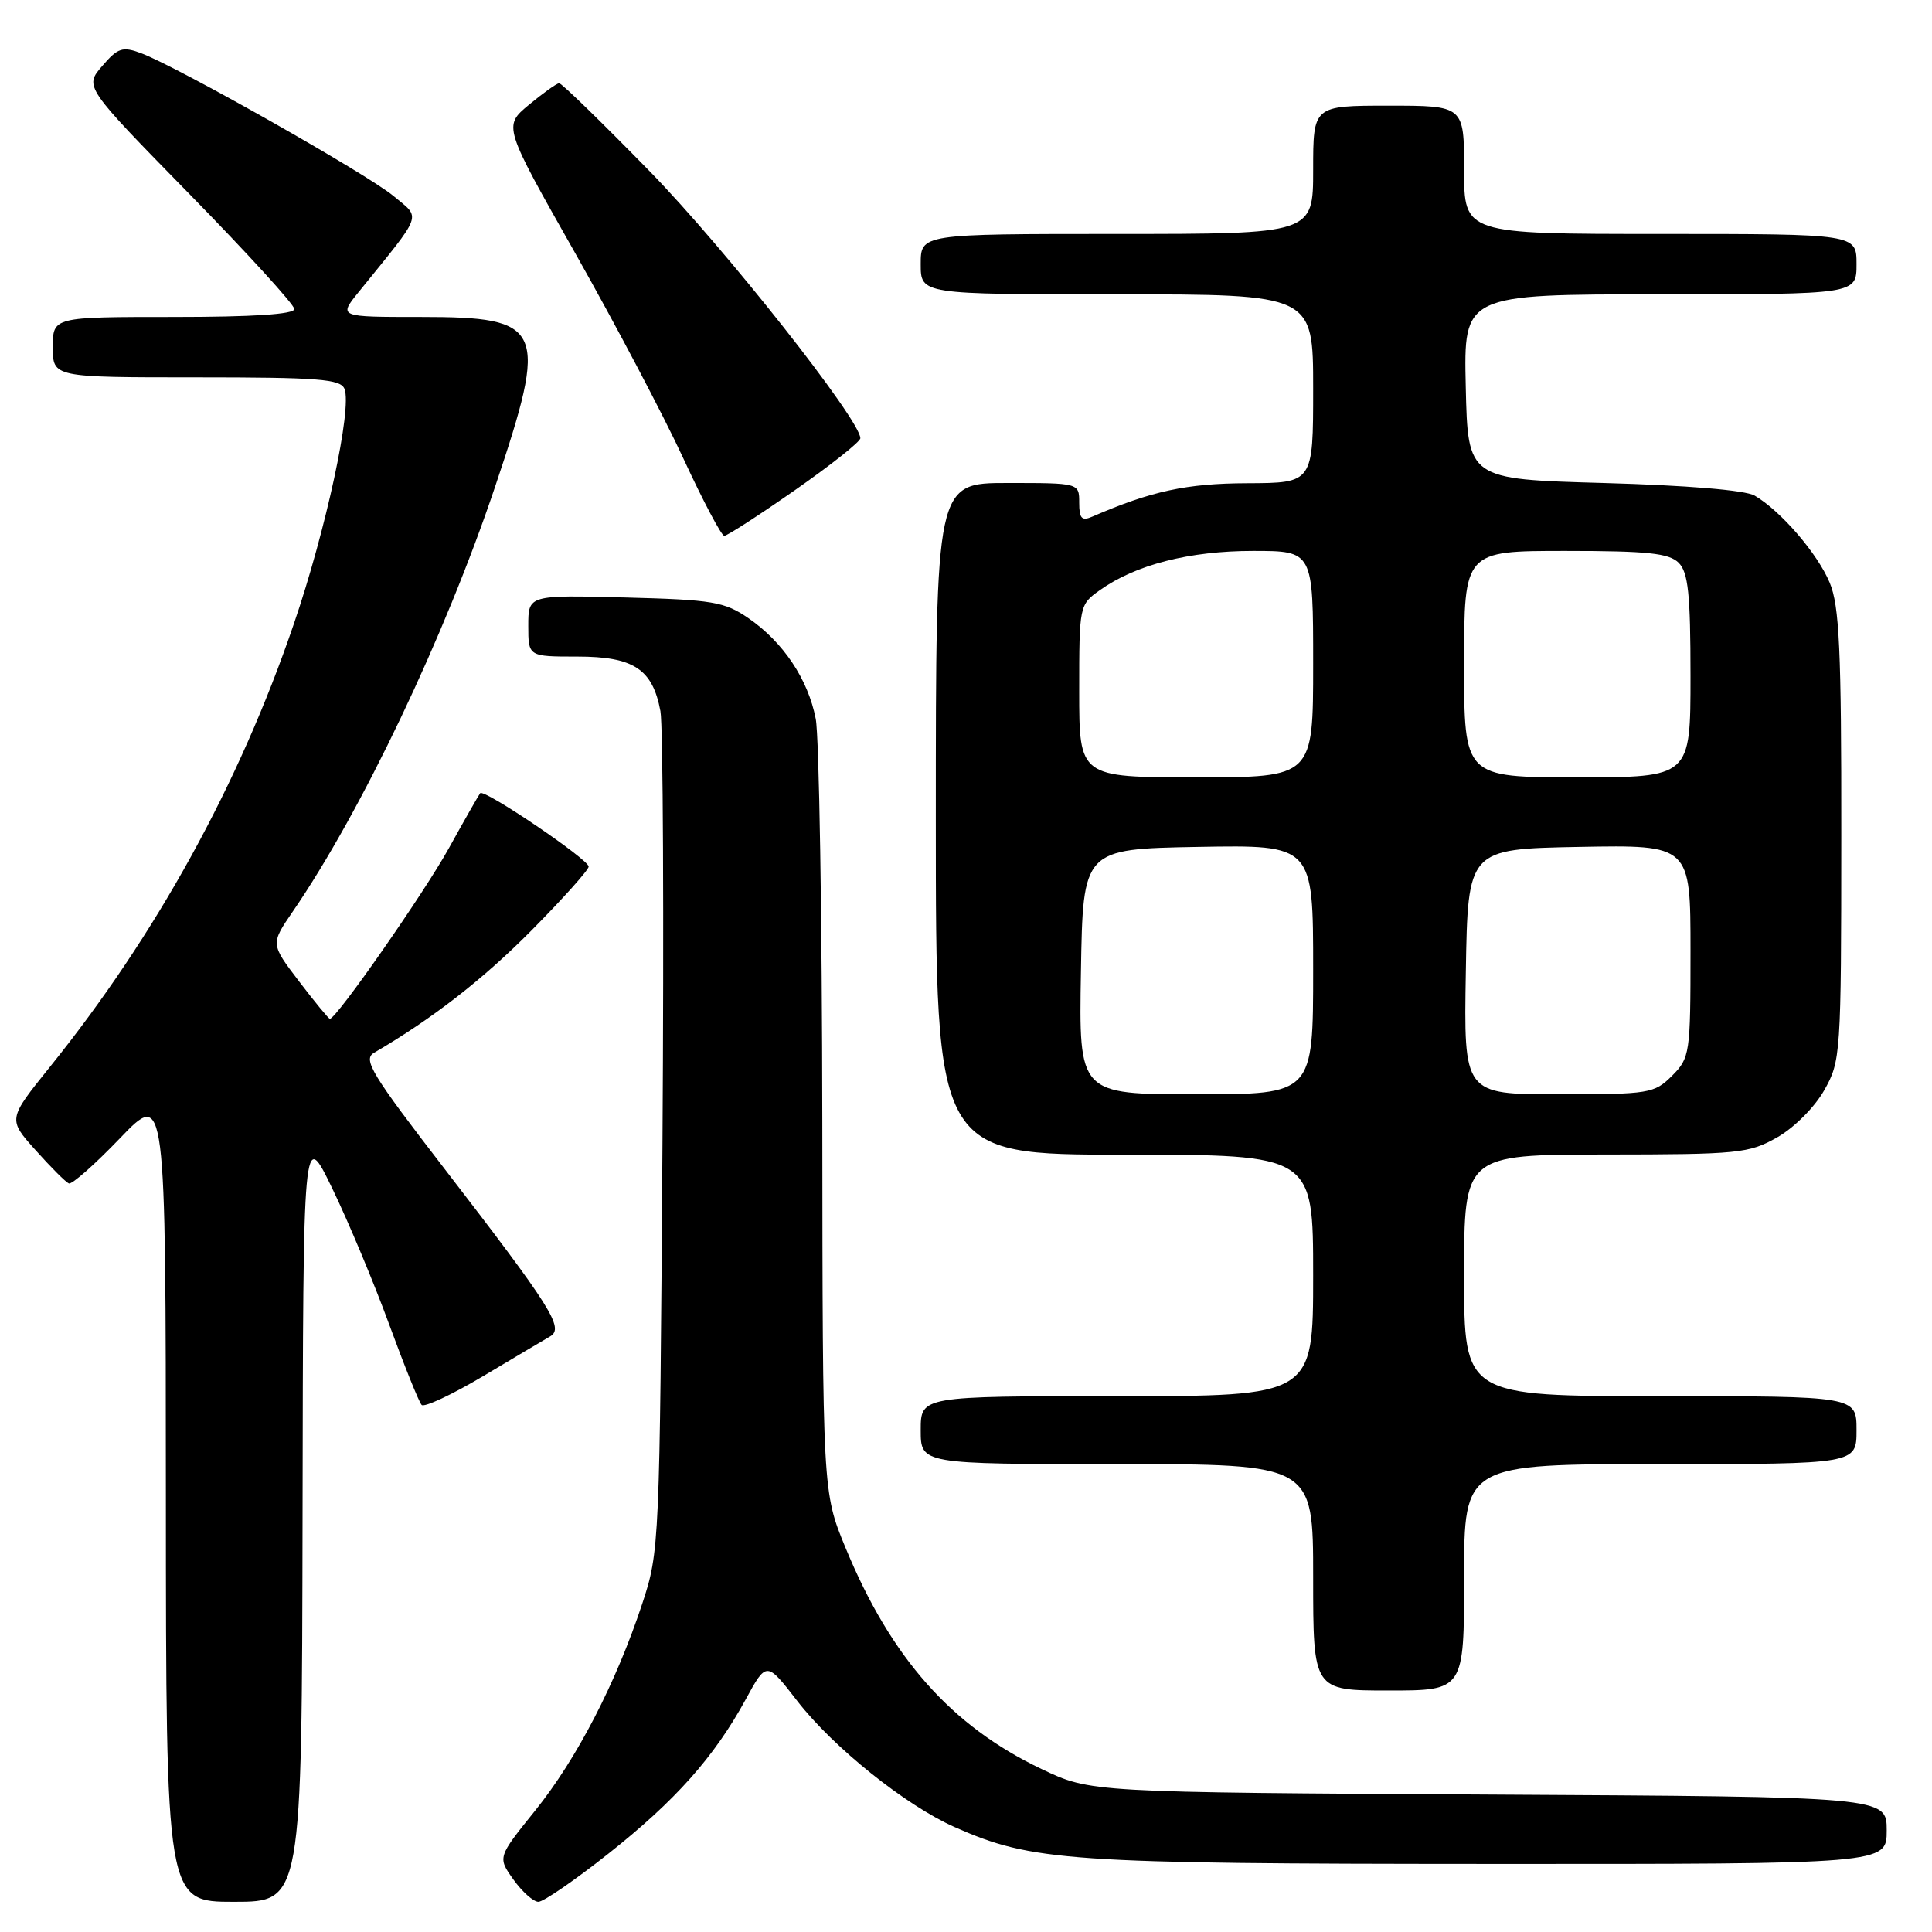 <?xml version="1.0" encoding="UTF-8" standalone="no"?>
<!DOCTYPE svg PUBLIC "-//W3C//DTD SVG 1.1//EN" "http://www.w3.org/Graphics/SVG/1.1/DTD/svg11.dtd" >
<svg xmlns="http://www.w3.org/2000/svg" xmlns:xlink="http://www.w3.org/1999/xlink" version="1.1" viewBox="0 0 256 256">
 <g >
 <path fill="currentColor"
d=" M 40.09 200.75 C 40.17 149.50 40.17 149.50 44.04 157.50 C 46.17 161.90 49.56 170.00 51.57 175.50 C 53.59 181.00 55.52 185.80 55.87 186.16 C 56.21 186.52 59.88 184.81 64.00 182.36 C 68.12 179.90 72.13 177.52 72.91 177.07 C 74.78 175.97 73.07 173.26 58.94 154.92 C 49.23 142.33 48.05 140.38 49.56 139.50 C 57.26 135.01 63.98 129.79 70.42 123.29 C 74.59 119.08 78.00 115.27 78.00 114.83 C 78.00 113.88 64.14 104.49 63.63 105.10 C 63.45 105.32 61.58 108.59 59.49 112.37 C 56.21 118.31 44.57 135.00 43.71 135.00 C 43.55 135.00 41.71 132.77 39.63 130.04 C 35.85 125.08 35.85 125.08 38.79 120.79 C 47.88 107.55 58.92 84.38 65.60 64.50 C 72.72 43.34 72.13 42.00 55.77 42.00 C 44.86 42.00 44.86 42.00 47.48 38.75 C 56.20 27.97 55.81 29.04 52.14 25.97 C 48.66 23.07 23.51 8.84 18.70 7.05 C 16.23 6.13 15.62 6.33 13.54 8.75 C 11.18 11.49 11.18 11.49 25.09 25.70 C 32.74 33.51 39.00 40.37 39.00 40.95 C 39.00 41.64 33.53 42.00 23.00 42.00 C 7.00 42.00 7.00 42.00 7.00 46.00 C 7.00 50.00 7.00 50.00 26.03 50.00 C 42.22 50.00 45.15 50.23 45.65 51.54 C 46.66 54.15 43.20 70.19 38.95 82.63 C 31.69 103.93 20.72 123.85 6.59 141.40 C 1.04 148.30 1.04 148.30 4.71 152.40 C 6.73 154.66 8.71 156.64 9.12 156.81 C 9.53 156.98 12.58 154.28 15.91 150.81 C 21.96 144.50 21.96 144.50 21.98 198.25 C 22.00 252.00 22.00 252.00 31.00 252.00 C 40.00 252.00 40.00 252.00 40.09 200.75 Z  M 80.59 245.64 C 89.47 238.62 94.63 232.83 98.81 225.18 C 101.57 220.12 101.57 220.12 105.66 225.41 C 110.41 231.54 120.01 239.23 126.52 242.11 C 136.76 246.64 141.43 246.96 197.25 246.98 C 250.00 247.00 250.00 247.00 250.00 242.54 C 250.00 238.08 250.00 238.08 197.25 237.79 C 144.50 237.50 144.50 237.50 138.00 234.40 C 126.05 228.71 118.05 219.67 112.03 205.07 C 109.00 197.72 109.00 197.72 108.96 148.61 C 108.93 121.60 108.54 97.59 108.09 95.26 C 107.08 90.01 103.77 85.07 99.17 81.91 C 95.99 79.73 94.45 79.47 82.83 79.17 C 70.00 78.84 70.00 78.84 70.00 82.92 C 70.00 87.00 70.00 87.00 76.50 87.00 C 83.96 87.00 86.47 88.65 87.51 94.23 C 87.86 96.06 87.98 121.85 87.78 151.53 C 87.42 204.74 87.38 205.60 85.10 212.50 C 81.62 223.03 76.42 233.08 70.89 239.94 C 65.93 246.10 65.93 246.10 68.03 249.05 C 69.19 250.67 70.68 252.00 71.34 252.00 C 72.01 252.00 76.17 249.14 80.59 245.64 Z  M 194.00 209.00 C 194.00 194.00 194.00 194.00 220.00 194.00 C 246.00 194.00 246.00 194.00 246.00 189.50 C 246.00 185.00 246.00 185.00 220.00 185.00 C 194.00 185.00 194.00 185.00 194.00 169.00 C 194.00 153.00 194.00 153.00 212.75 152.98 C 230.34 152.97 231.75 152.83 235.48 150.71 C 237.71 149.45 240.45 146.71 241.71 144.48 C 243.91 140.60 243.97 139.76 243.98 110.72 C 244.00 86.05 243.73 80.30 242.45 77.22 C 240.84 73.35 235.96 67.69 232.50 65.67 C 231.28 64.95 223.51 64.31 212.50 64.00 C 194.50 63.50 194.50 63.50 194.22 51.25 C 193.94 39.00 193.94 39.00 219.97 39.00 C 246.00 39.00 246.00 39.00 246.00 35.00 C 246.00 31.00 246.00 31.00 220.00 31.00 C 194.00 31.00 194.00 31.00 194.00 22.50 C 194.00 14.00 194.00 14.00 184.00 14.00 C 174.00 14.00 174.00 14.00 174.00 22.50 C 174.00 31.00 174.00 31.00 148.00 31.00 C 122.00 31.00 122.00 31.00 122.00 35.00 C 122.00 39.00 122.00 39.00 148.00 39.00 C 174.00 39.00 174.00 39.00 174.00 51.50 C 174.00 64.00 174.00 64.00 165.25 64.03 C 157.21 64.06 152.55 65.07 144.75 68.45 C 143.34 69.07 143.00 68.71 143.00 66.61 C 143.00 64.00 143.00 64.00 133.50 64.00 C 124.00 64.00 124.00 64.00 124.00 108.50 C 124.00 153.00 124.00 153.00 149.00 153.00 C 174.00 153.00 174.00 153.00 174.00 169.00 C 174.00 185.00 174.00 185.00 148.00 185.00 C 122.00 185.00 122.00 185.00 122.00 189.50 C 122.00 194.00 122.00 194.00 148.00 194.00 C 174.00 194.00 174.00 194.00 174.00 209.00 C 174.00 224.00 174.00 224.00 184.00 224.00 C 194.00 224.00 194.00 224.00 194.00 209.00 Z  M 105.33 64.95 C 110.10 61.62 114.00 58.53 114.00 58.07 C 114.00 55.65 96.09 32.95 86.14 22.75 C 79.83 16.29 74.41 11.01 74.09 11.03 C 73.76 11.04 71.97 12.33 70.09 13.88 C 66.68 16.71 66.68 16.71 76.25 33.60 C 81.51 42.90 87.95 55.11 90.55 60.75 C 93.16 66.39 95.60 71.00 95.97 71.00 C 96.35 71.00 100.56 68.28 105.33 64.95 Z  M 143.23 128.75 C 143.50 112.50 143.50 112.50 158.75 112.22 C 174.00 111.95 174.00 111.95 174.00 128.47 C 174.00 145.00 174.00 145.00 158.48 145.00 C 142.95 145.00 142.95 145.00 143.23 128.75 Z  M 194.23 128.75 C 194.50 112.50 194.50 112.50 209.25 112.22 C 224.00 111.95 224.00 111.95 224.00 126.02 C 224.00 139.63 223.92 140.17 221.55 142.55 C 219.20 144.89 218.53 145.00 206.52 145.00 C 193.95 145.00 193.95 145.00 194.23 128.75 Z  M 143.00 91.57 C 143.00 80.24 143.02 80.12 145.75 78.19 C 150.49 74.82 157.62 73.00 166.03 73.00 C 174.00 73.00 174.00 73.00 174.00 88.00 C 174.00 103.00 174.00 103.00 158.50 103.00 C 143.00 103.00 143.00 103.00 143.00 91.57 Z  M 194.00 88.00 C 194.00 73.00 194.00 73.00 207.43 73.00 C 218.30 73.00 221.16 73.30 222.43 74.57 C 223.70 75.84 224.00 78.70 224.00 89.57 C 224.00 103.00 224.00 103.00 209.00 103.00 C 194.00 103.00 194.00 103.00 194.00 88.00 Z "/>
</g>
</svg>